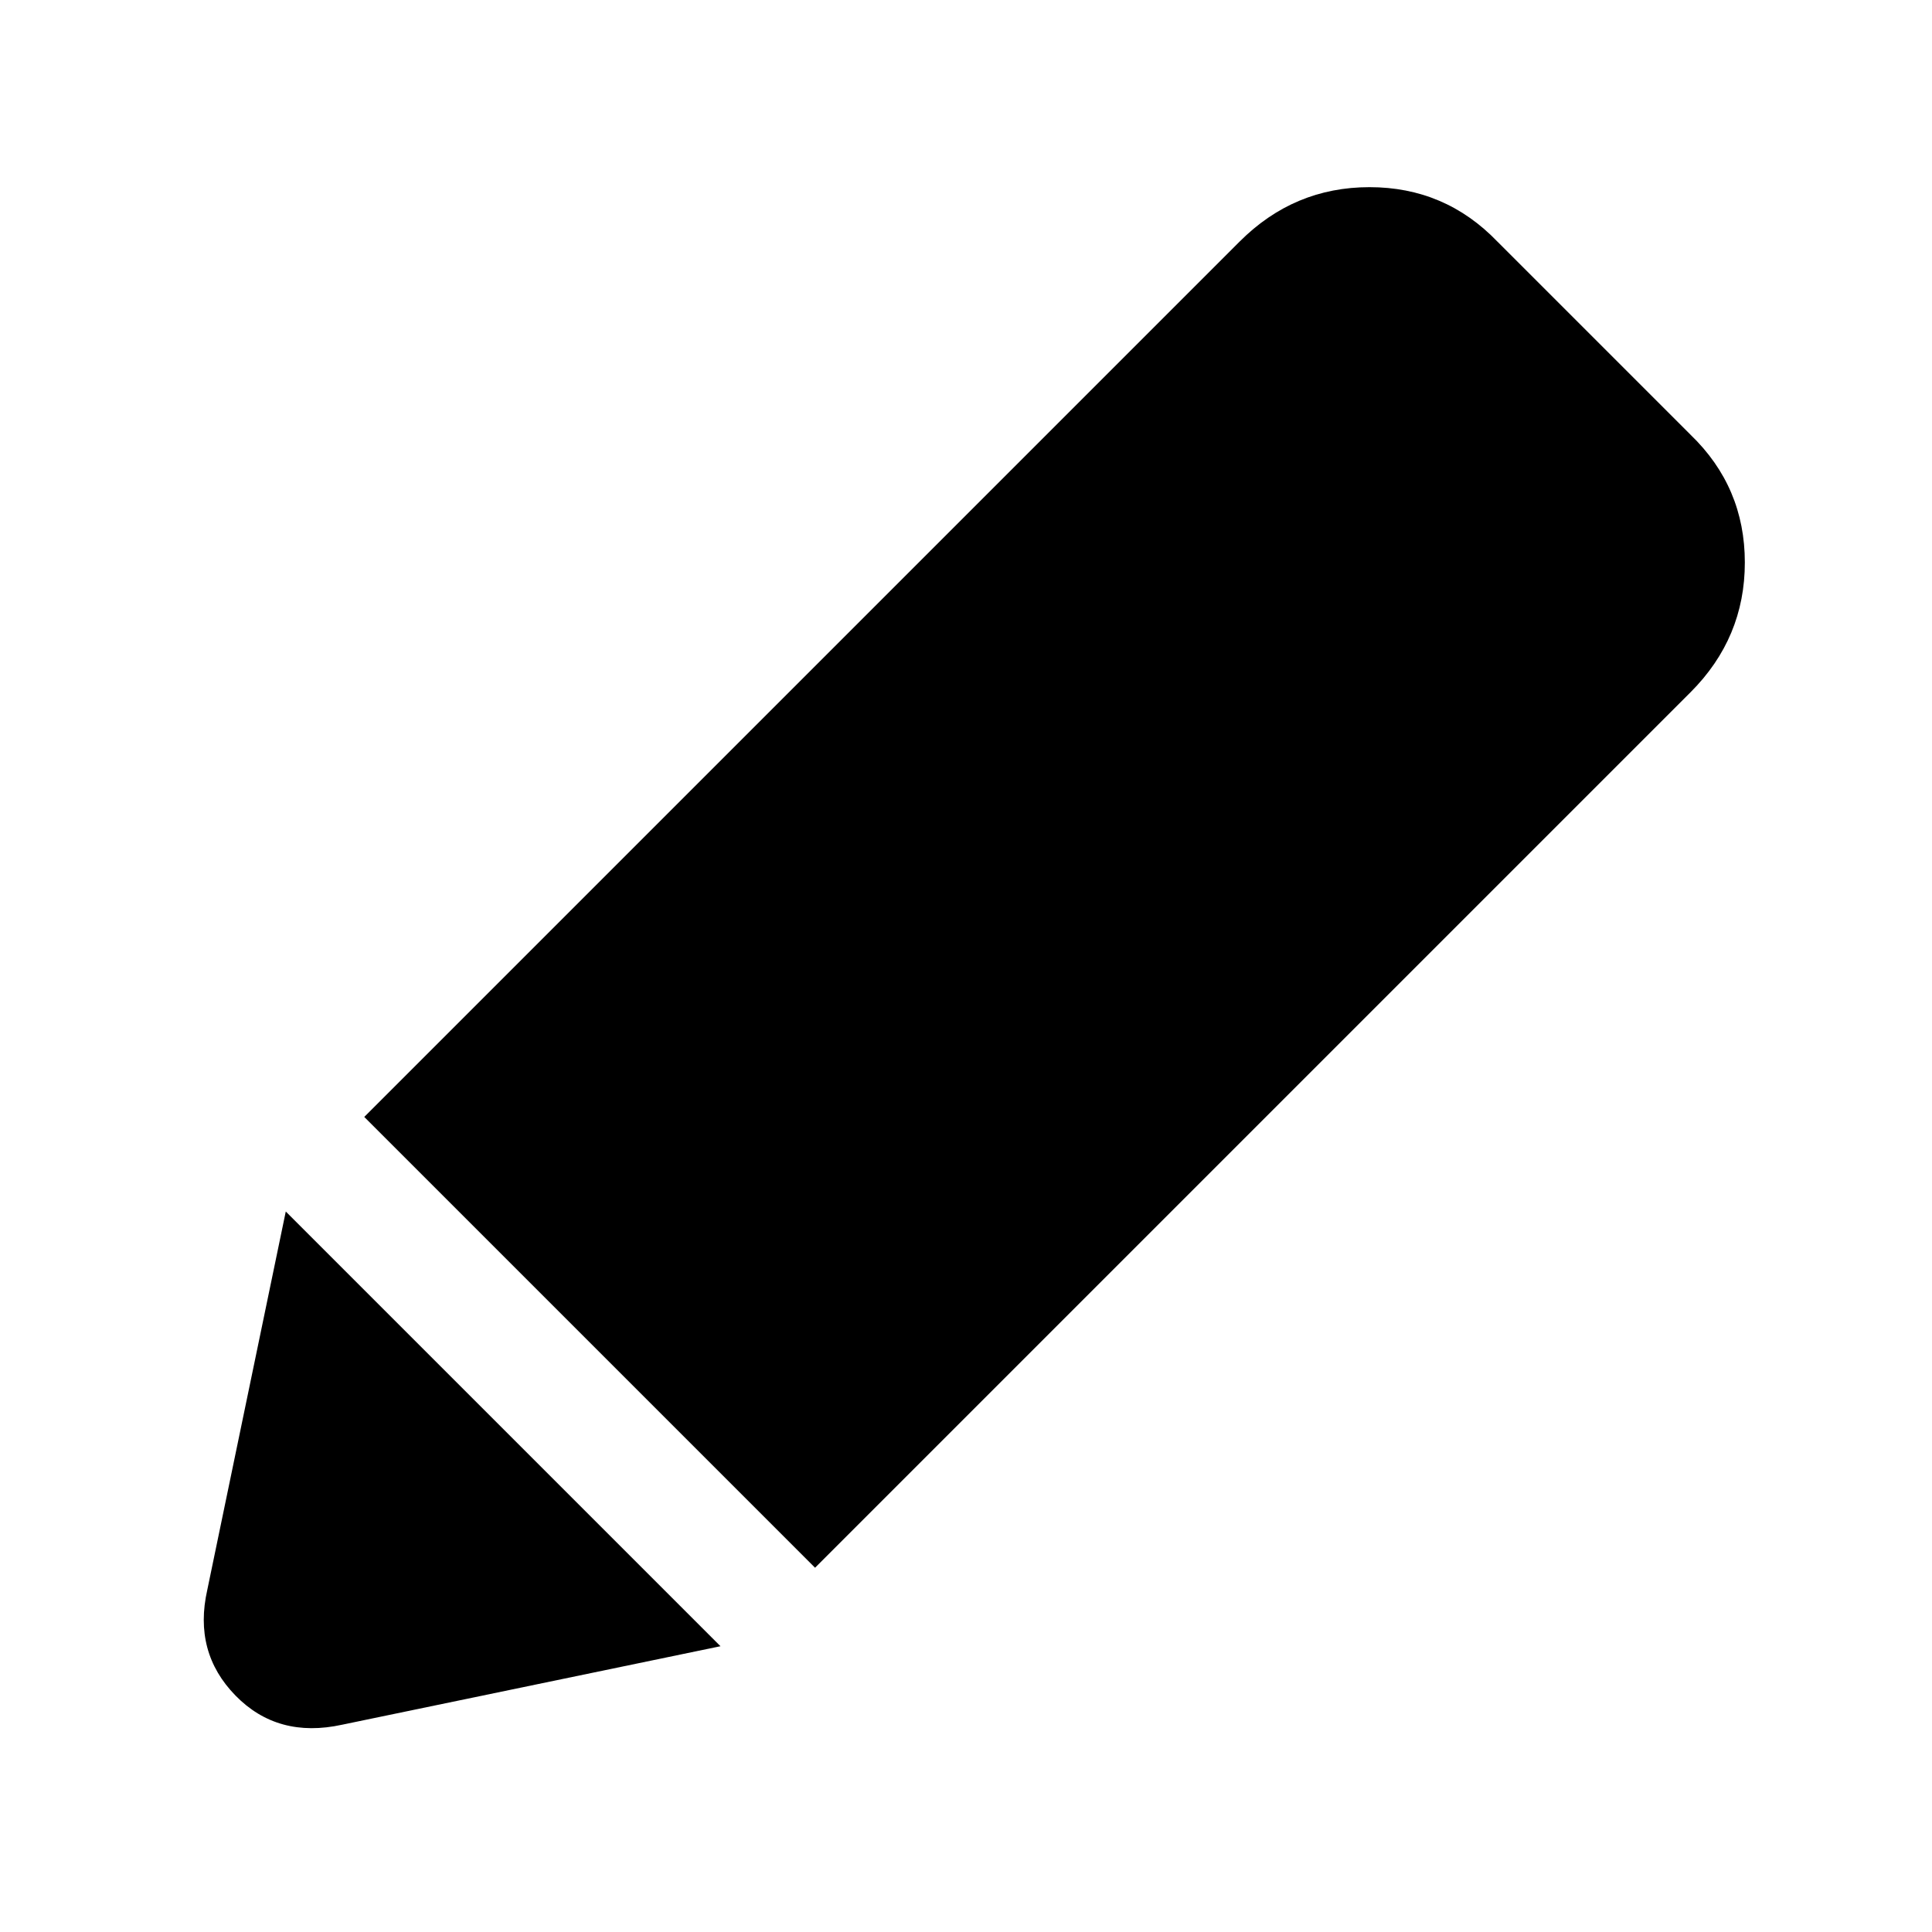 <svg xmlns="http://www.w3.org/2000/svg" height="48" viewBox="0 -960 960 960" width="48"><path d="M170-103q-32 7-53-14.5T103-170l39-188 216 216-188 39Zm235-78L181-405l435-435q27-27 64.5-27t63.5 27l96 96q27 26 27 63.5T840-616L405-181Z"/></svg>
